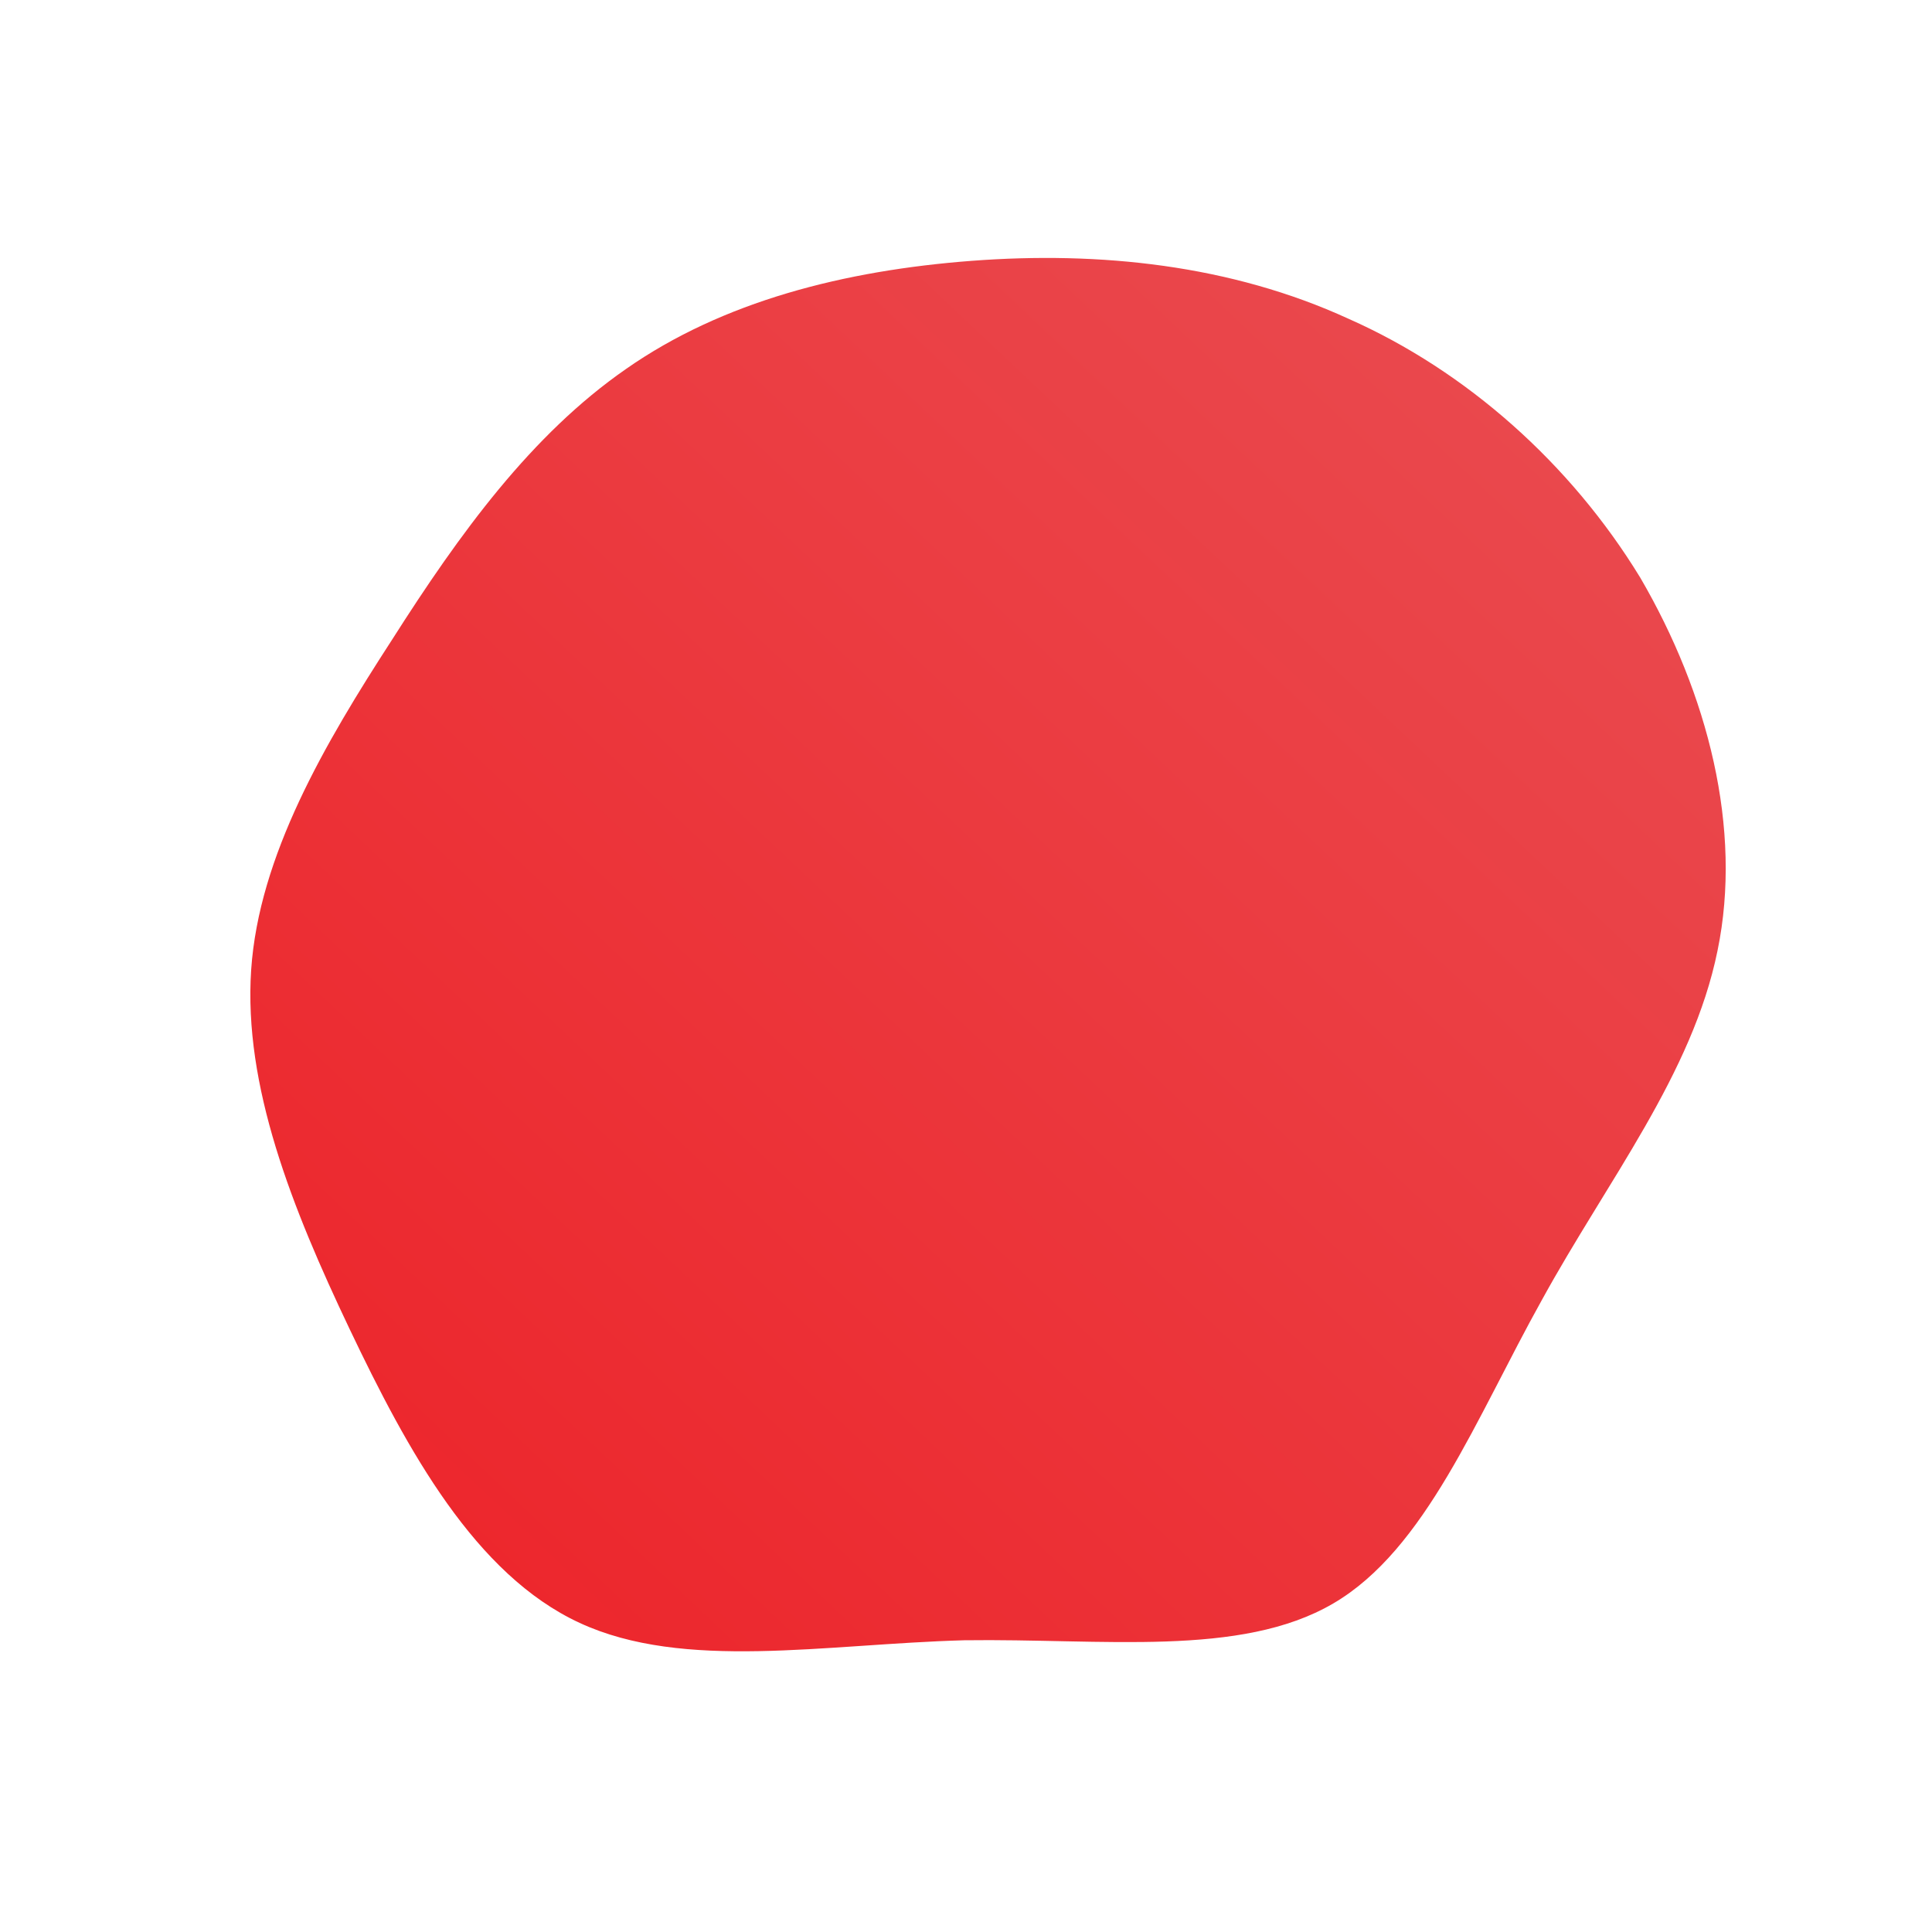 <!--?xml version="1.0" standalone="no"?-->
              <svg id="sw-js-blob-svg" viewBox="0 0 100 100" xmlns="http://www.w3.org/2000/svg" version="1.1">
                    <defs> 
                        <linearGradient id="sw-gradient" x1="0" x2="1" y1="1" y2="0">
                            <stop id="stop1" stop-color="rgba(237, 34, 40, 1)" offset="0%"></stop>
                            <stop id="stop2" stop-color="rgba(233.442, 77.841, 82.44, 1)" offset="100%"></stop>
                        </linearGradient>
                    </defs>
                <path fill="url(#sw-gradient)" d="M19.8,-33.5C25.9,-30.8,31.3,-26,34.9,-20.1C38.4,-14.1,40.2,-7.1,38.9,-0.8C37.6,5.6,33.2,11.1,29.8,17.3C26.4,23.4,23.8,30.2,19,33C14.2,35.8,7.1,34.8,-0.1,34.9C-7.3,35.1,-14.6,36.5,-20,34C-25.4,31.5,-28.9,25.1,-31.9,18.8C-34.9,12.5,-37.4,6.2,-37,0.2C-36.6,-5.7,-33.2,-11.5,-29.7,-16.9C-26.2,-22.4,-22.5,-27.5,-17.6,-30.9C-12.6,-34.4,-6.3,-36,0.3,-36.5C6.9,-37,13.7,-36.3,19.8,-33.5Z" width="100%" height="100%" transform="translate(50 50)" stroke-width="0" style="transition: all 0.3s ease 0s;" stroke="url(#sw-gradient)"></path>
              </svg>